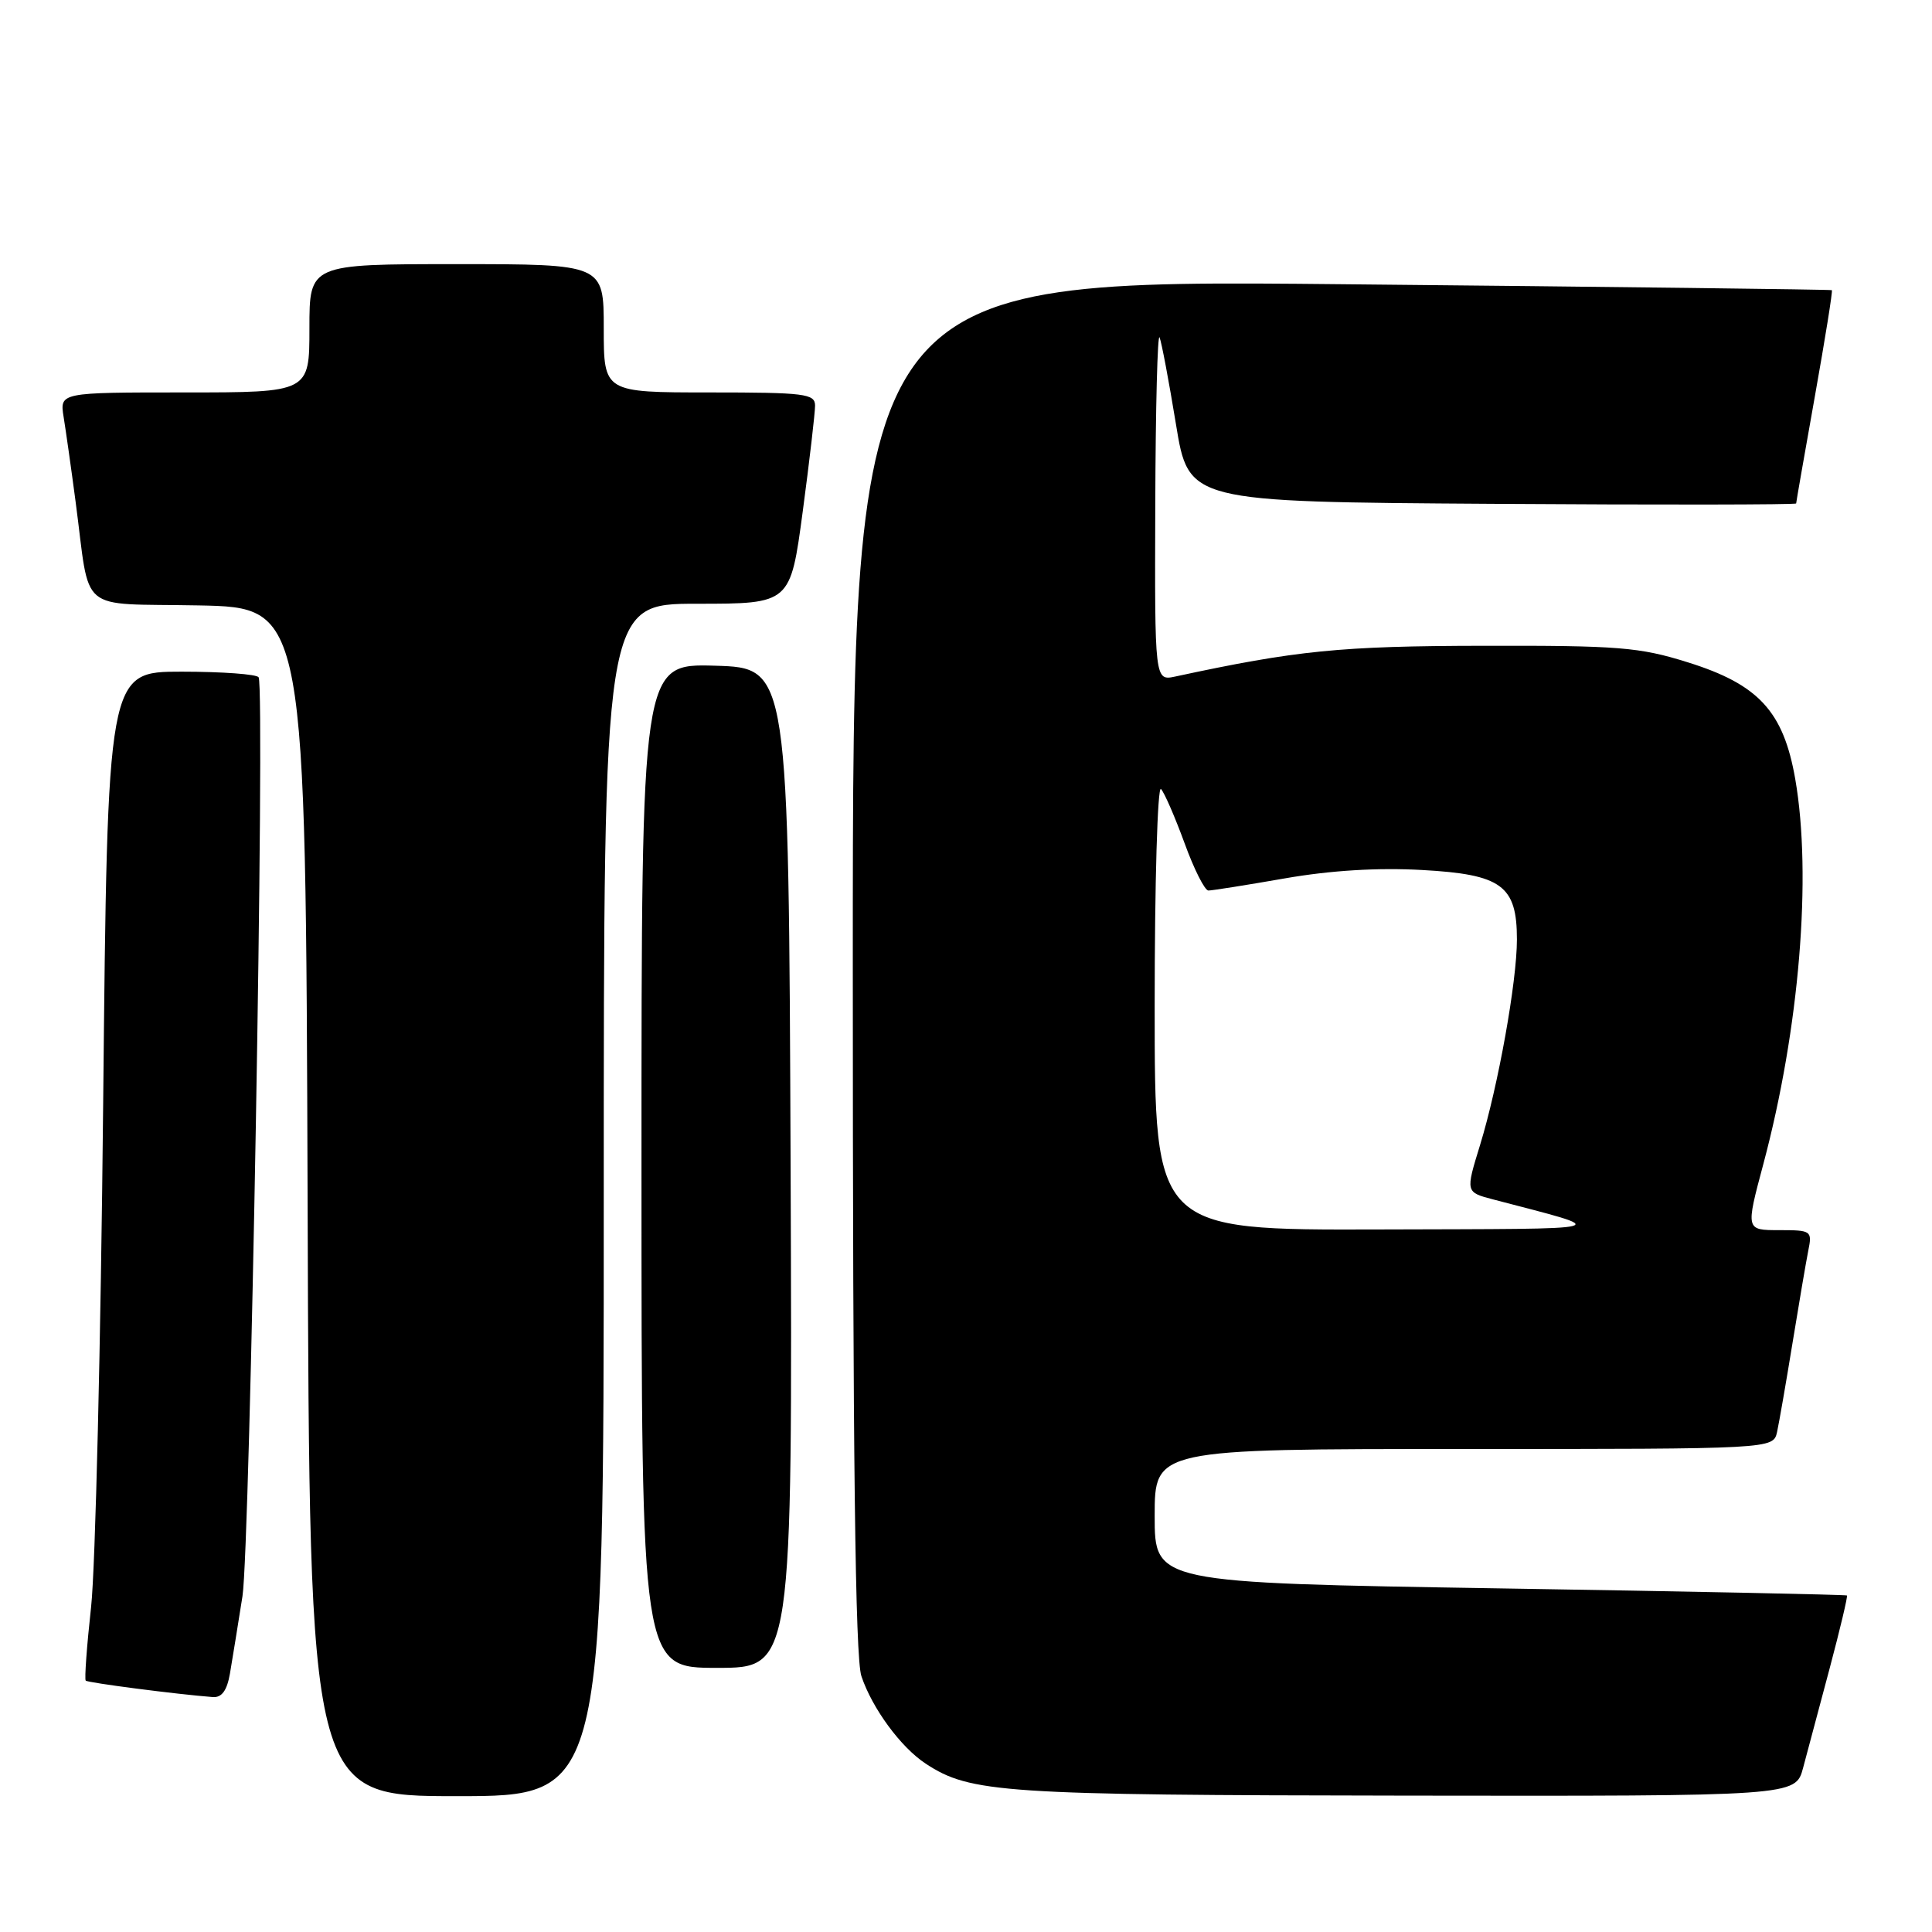 <?xml version="1.0" encoding="UTF-8" standalone="no"?>
<!DOCTYPE svg PUBLIC "-//W3C//DTD SVG 1.1//EN" "http://www.w3.org/Graphics/SVG/1.1/DTD/svg11.dtd" >
<svg xmlns="http://www.w3.org/2000/svg" xmlns:xlink="http://www.w3.org/1999/xlink" version="1.1" viewBox="0 0 256 256">
 <g >
 <path fill="currentColor"
d=" M 80.00 159.00 C 80.00 80.00 80.00 80.00 92.36 80.00 C 104.73 80.00 104.73 80.00 106.37 67.75 C 107.27 61.01 108.00 54.71 108.00 53.75 C 108.00 52.17 106.67 52.00 94.00 52.00 C 80.00 52.00 80.00 52.00 80.00 43.50 C 80.00 35.00 80.00 35.00 60.50 35.00 C 41.00 35.00 41.00 35.00 41.00 43.50 C 41.00 52.00 41.00 52.00 24.45 52.00 C 7.91 52.00 7.91 52.00 8.43 55.25 C 8.72 57.04 9.44 62.10 10.02 66.50 C 12.02 81.55 10.06 79.91 26.32 80.22 C 40.50 80.50 40.50 80.50 40.76 159.25 C 41.01 238.00 41.01 238.00 60.51 238.00 C 80.00 238.00 80.00 238.00 80.00 159.00 Z  M 238.92 234.25 C 239.47 232.19 241.06 226.25 242.44 221.06 C 243.82 215.87 244.85 211.53 244.73 211.41 C 244.60 211.30 223.91 210.87 198.75 210.47 C 153.00 209.73 153.00 209.73 153.00 200.87 C 153.00 192.00 153.00 192.00 193.98 192.00 C 234.96 192.00 234.96 192.00 235.47 189.75 C 235.74 188.51 236.66 183.22 237.51 178.00 C 238.36 172.78 239.30 167.26 239.60 165.75 C 240.14 163.08 240.03 163.00 235.74 163.00 C 231.31 163.00 231.31 163.00 233.65 154.25 C 238.43 136.36 240.11 116.06 237.88 103.23 C 236.32 94.27 233.03 90.69 223.64 87.76 C 217.23 85.75 214.47 85.53 196.50 85.57 C 177.60 85.60 171.77 86.19 155.75 89.64 C 153.00 90.23 153.00 90.23 153.08 66.87 C 153.12 54.01 153.38 44.04 153.65 44.71 C 153.92 45.37 154.89 50.54 155.82 56.21 C 157.50 66.50 157.50 66.50 197.75 66.76 C 219.89 66.91 238.00 66.88 238.00 66.71 C 238.00 66.54 239.12 60.15 240.48 52.51 C 241.84 44.88 242.86 38.55 242.73 38.45 C 242.60 38.36 213.36 38.00 177.75 37.66 C 113.00 37.03 113.00 37.03 113.00 127.87 C 113.00 193.11 113.32 219.66 114.14 222.10 C 115.57 226.37 119.37 231.54 122.67 233.70 C 128.58 237.58 132.85 237.86 186.21 237.93 C 237.92 238.00 237.92 238.00 238.92 234.25 Z  M 30.47 221.75 C 30.78 219.96 31.52 215.35 32.13 211.50 C 33.14 204.98 35.14 91.44 34.27 89.75 C 34.06 89.34 29.46 89.00 24.06 89.00 C 14.24 89.00 14.24 89.00 13.67 146.25 C 13.36 177.74 12.64 207.74 12.07 212.93 C 11.50 218.12 11.18 222.51 11.36 222.69 C 11.65 222.98 23.48 224.51 28.20 224.87 C 29.39 224.96 30.08 224.00 30.47 221.75 Z  M 104.76 154.75 C 104.50 88.50 104.50 88.50 94.75 88.21 C 85.00 87.93 85.00 87.93 85.00 154.46 C 85.00 221.00 85.00 221.00 95.01 221.00 C 105.01 221.00 105.01 221.00 104.76 154.75 Z  M 153.00 133.30 C 153.00 116.97 153.38 104.03 153.84 104.55 C 154.31 105.07 155.71 108.31 156.97 111.75 C 158.22 115.19 159.64 118.00 160.12 118.00 C 160.60 118.00 165.16 117.28 170.25 116.39 C 176.32 115.33 182.58 114.95 188.45 115.28 C 198.98 115.86 201.00 117.34 201.00 124.48 C 201.00 130.06 198.52 143.89 196.11 151.74 C 194.19 157.97 194.19 157.97 197.85 158.93 C 213.82 163.12 214.99 162.81 182.75 162.91 C 153.00 163.00 153.00 163.00 153.00 133.30 Z "/>
</g>
</svg>